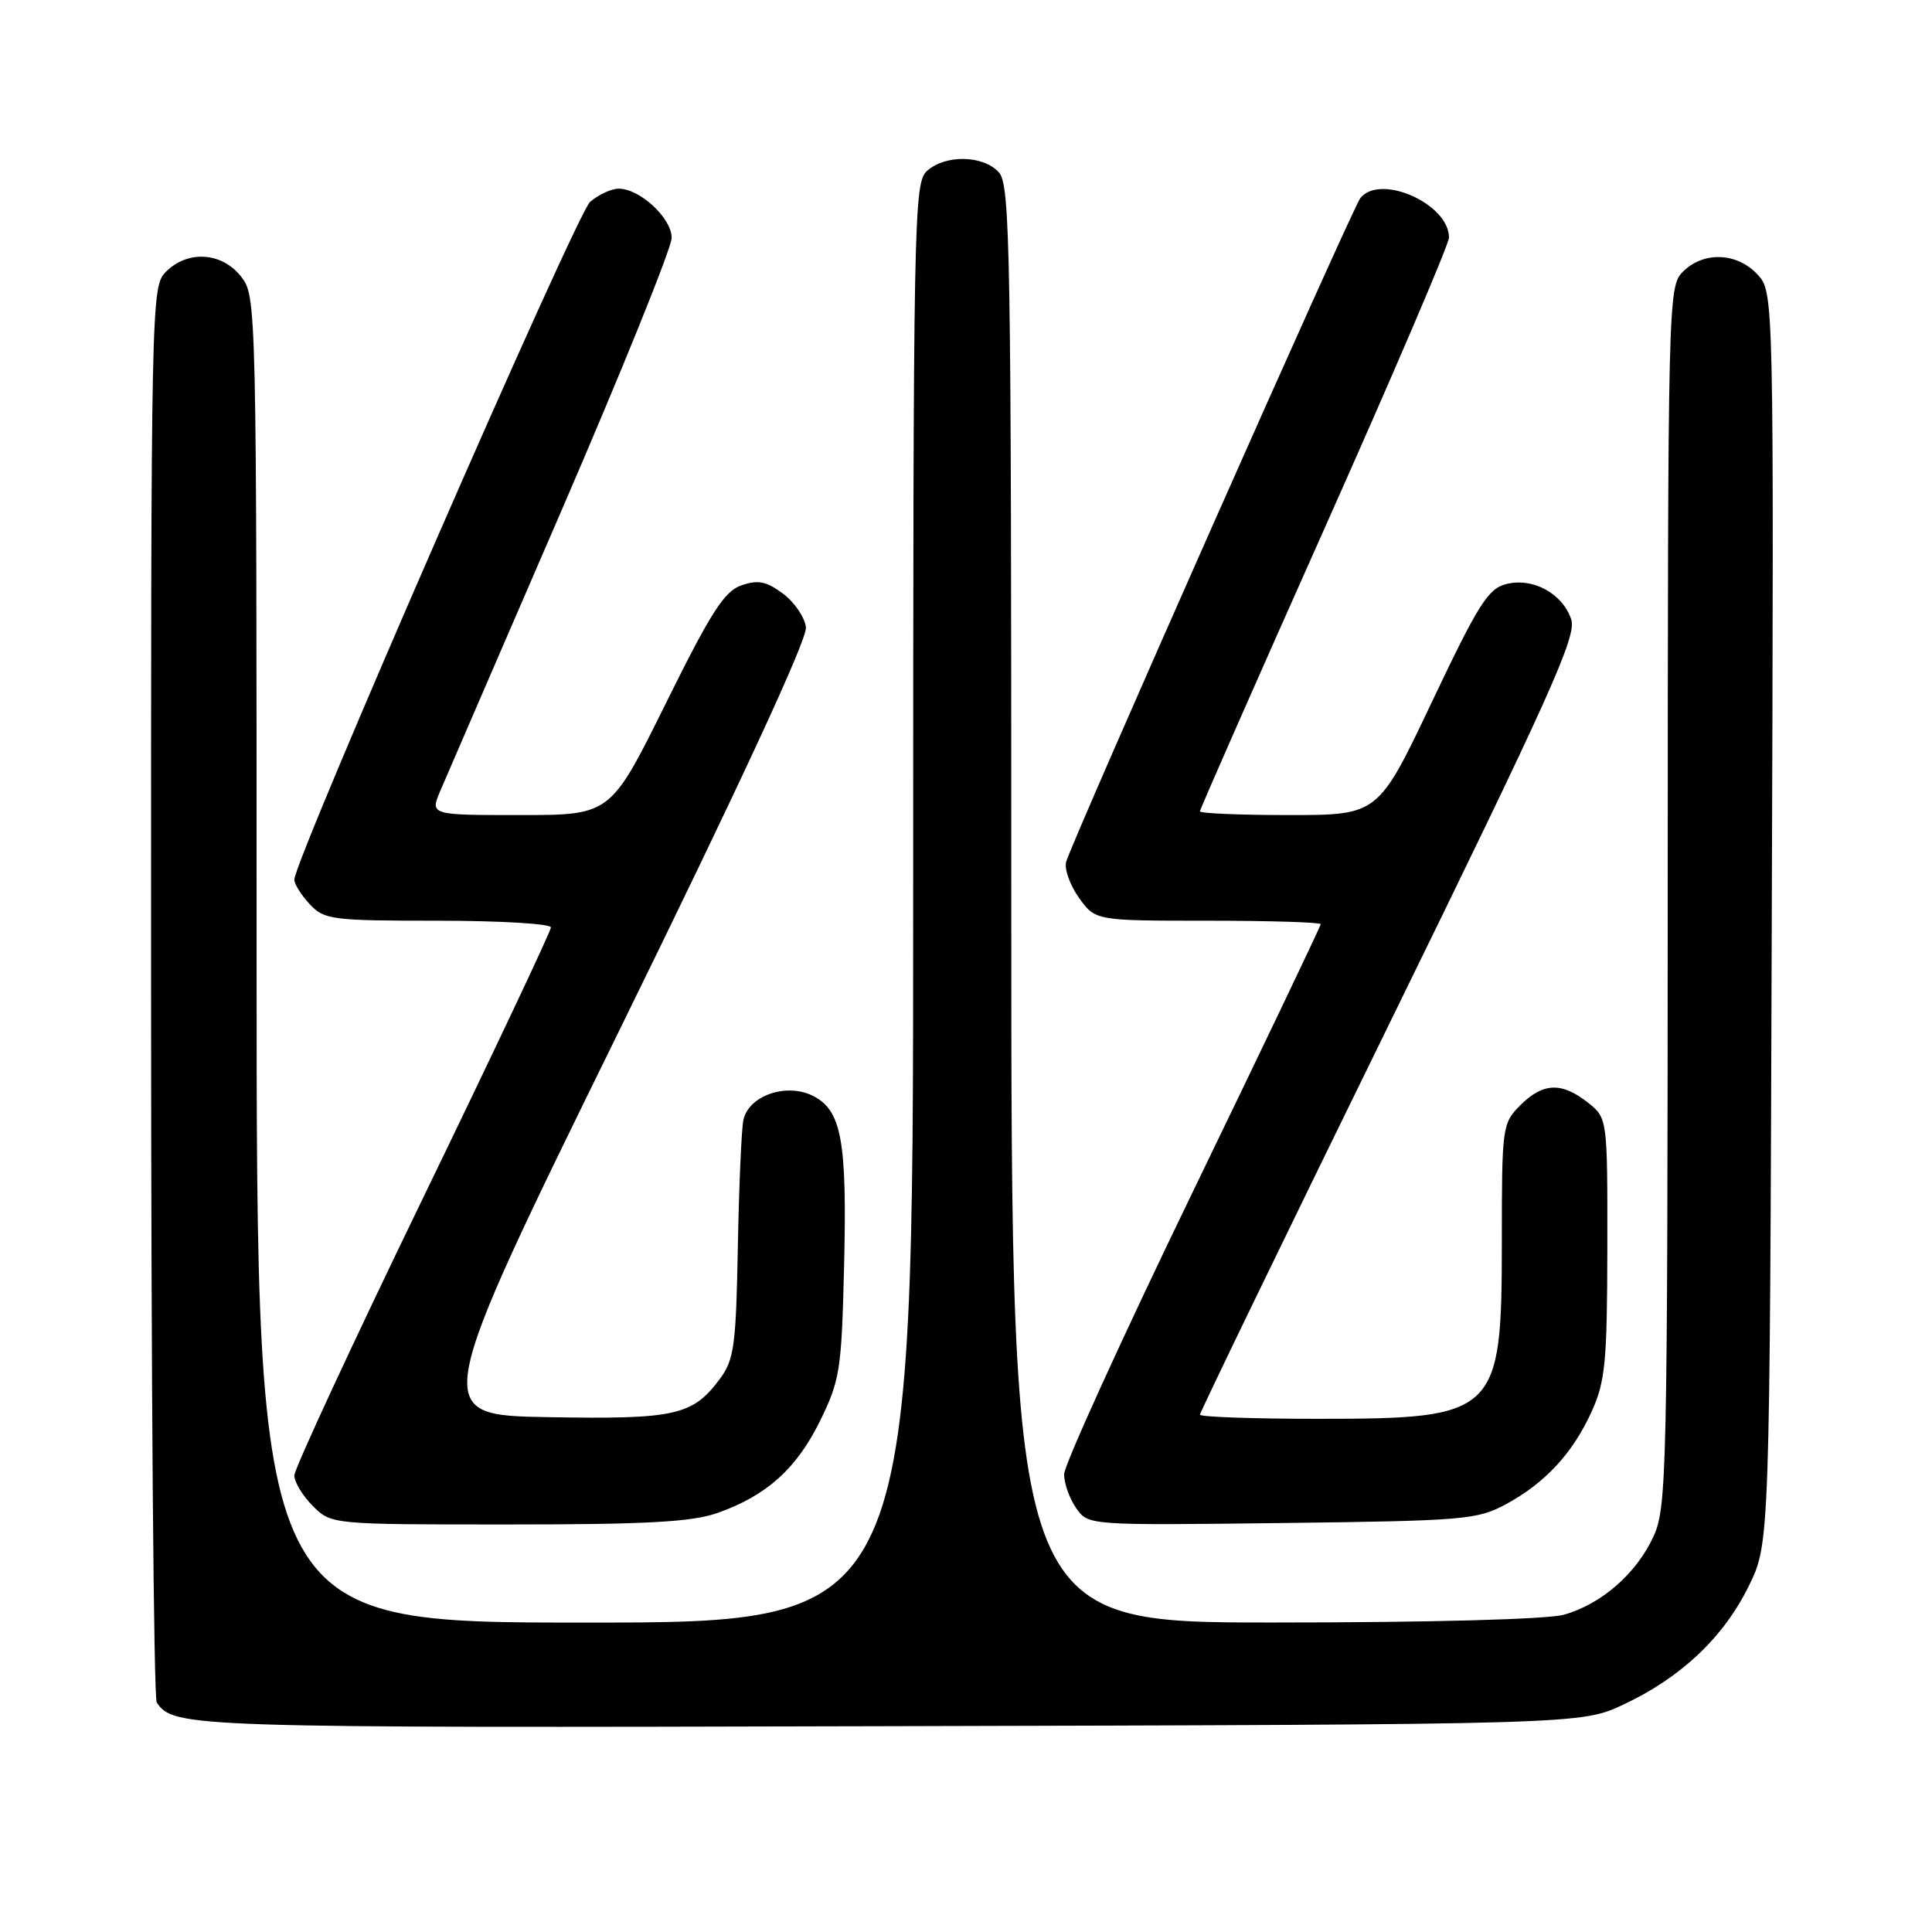 <?xml version="1.0" encoding="UTF-8" standalone="no"?>
<!DOCTYPE svg PUBLIC "-//W3C//DTD SVG 1.1//EN" "http://www.w3.org/Graphics/SVG/1.1/DTD/svg11.dtd" >
<svg xmlns="http://www.w3.org/2000/svg" xmlns:xlink="http://www.w3.org/1999/xlink" version="1.1" viewBox="0 0 256 256">
 <g >
 <path fill="currentColor"
d=" M 215.12 225.86 C 222.74 222.29 228.39 216.95 231.72 210.16 C 234.50 204.50 234.50 204.50 234.77 121.59 C 235.05 38.68 235.05 38.68 232.85 36.34 C 230.13 33.44 225.71 33.29 223.00 36.00 C 221.03 37.97 221.00 39.35 220.98 118.75 C 220.96 194.93 220.85 199.73 219.12 203.54 C 216.88 208.47 212.19 212.57 207.22 213.96 C 204.99 214.57 189.57 214.99 168.75 214.99 C 134.00 215.00 134.00 215.00 134.00 119.83 C 134.00 32.67 133.86 24.50 132.35 22.83 C 130.28 20.55 125.26 20.46 122.83 22.65 C 121.08 24.24 121.00 28.56 121.00 119.65 C 121.00 215.00 121.00 215.00 77.50 215.00 C 34.00 215.00 34.00 215.00 34.00 127.13 C 34.00 39.76 33.99 39.26 31.93 36.63 C 29.39 33.41 24.88 33.12 22.00 36.00 C 20.03 37.97 20.00 39.32 20.02 131.25 C 20.02 182.54 20.36 224.99 20.77 225.59 C 23.01 228.91 24.86 228.97 117.50 228.73 C 209.50 228.50 209.50 228.50 215.12 225.86 Z  M 95.06 200.48 C 101.58 198.18 105.55 194.61 108.67 188.26 C 111.30 182.89 111.51 181.51 111.84 168.00 C 112.26 151.04 111.52 147.05 107.62 145.16 C 104.12 143.47 99.21 145.20 98.51 148.38 C 98.25 149.54 97.92 157.11 97.77 165.18 C 97.53 178.26 97.27 180.17 95.41 182.68 C 91.78 187.57 89.53 188.08 72.58 187.78 C 57.05 187.50 57.05 187.50 82.07 136.52 C 98.18 103.69 106.98 84.68 106.79 83.12 C 106.63 81.79 105.26 79.78 103.75 78.66 C 101.56 77.03 100.45 76.80 98.25 77.56 C 95.98 78.33 94.21 81.10 88.20 93.25 C 80.90 108.00 80.90 108.00 68.93 108.00 C 56.97 108.00 56.97 108.00 58.36 104.75 C 59.13 102.96 66.33 86.29 74.38 67.70 C 82.42 49.10 89.00 32.82 89.00 31.52 C 89.00 28.90 84.79 25.00 81.98 25.00 C 81.01 25.00 79.31 25.79 78.19 26.75 C 76.38 28.32 39.00 113.97 39.00 116.56 C 39.00 117.15 39.92 118.61 41.04 119.81 C 42.96 121.87 43.94 122.00 58.04 122.00 C 66.27 122.00 73.00 122.40 73.00 122.89 C 73.00 123.37 65.35 139.56 56.00 158.85 C 46.65 178.15 39.00 194.65 39.00 195.51 C 39.00 196.38 40.10 198.20 41.45 199.55 C 43.91 202.00 43.91 202.00 67.33 202.00 C 85.72 202.00 91.67 201.67 95.06 200.48 Z  M 199.50 199.34 C 204.74 196.52 208.41 192.55 210.92 187.00 C 212.71 183.04 212.96 180.44 212.98 165.32 C 213.00 148.15 213.00 148.15 210.37 146.07 C 206.90 143.35 204.45 143.46 201.45 146.45 C 199.06 148.85 199.00 149.28 199.00 164.49 C 199.00 187.45 198.43 188.00 174.55 188.00 C 166.00 188.00 159.00 187.75 159.00 187.45 C 159.00 187.14 170.26 163.89 184.03 135.78 C 205.44 92.06 208.93 84.30 208.20 82.09 C 207.05 78.64 203.13 76.50 199.59 77.39 C 197.18 77.99 195.88 80.06 189.72 93.04 C 182.62 108.00 182.62 108.00 170.81 108.00 C 164.32 108.00 159.00 107.78 159.00 107.50 C 159.00 107.23 166.43 90.36 175.50 70.03 C 184.57 49.70 192.00 32.35 192.00 31.48 C 192.00 27.01 182.88 22.95 180.25 26.25 C 179.20 27.57 142.11 111.27 141.27 114.20 C 141.01 115.14 141.77 117.27 142.96 118.95 C 145.14 122.00 145.14 122.00 160.07 122.00 C 168.28 122.00 175.00 122.21 175.00 122.46 C 175.00 122.71 167.35 138.72 158.00 158.03 C 148.65 177.34 141.00 194.14 141.00 195.35 C 141.00 196.56 141.72 198.58 142.60 199.84 C 144.20 202.12 144.20 202.12 169.85 201.81 C 193.90 201.52 195.75 201.37 199.50 199.34 Z "/>
</g>
</svg>